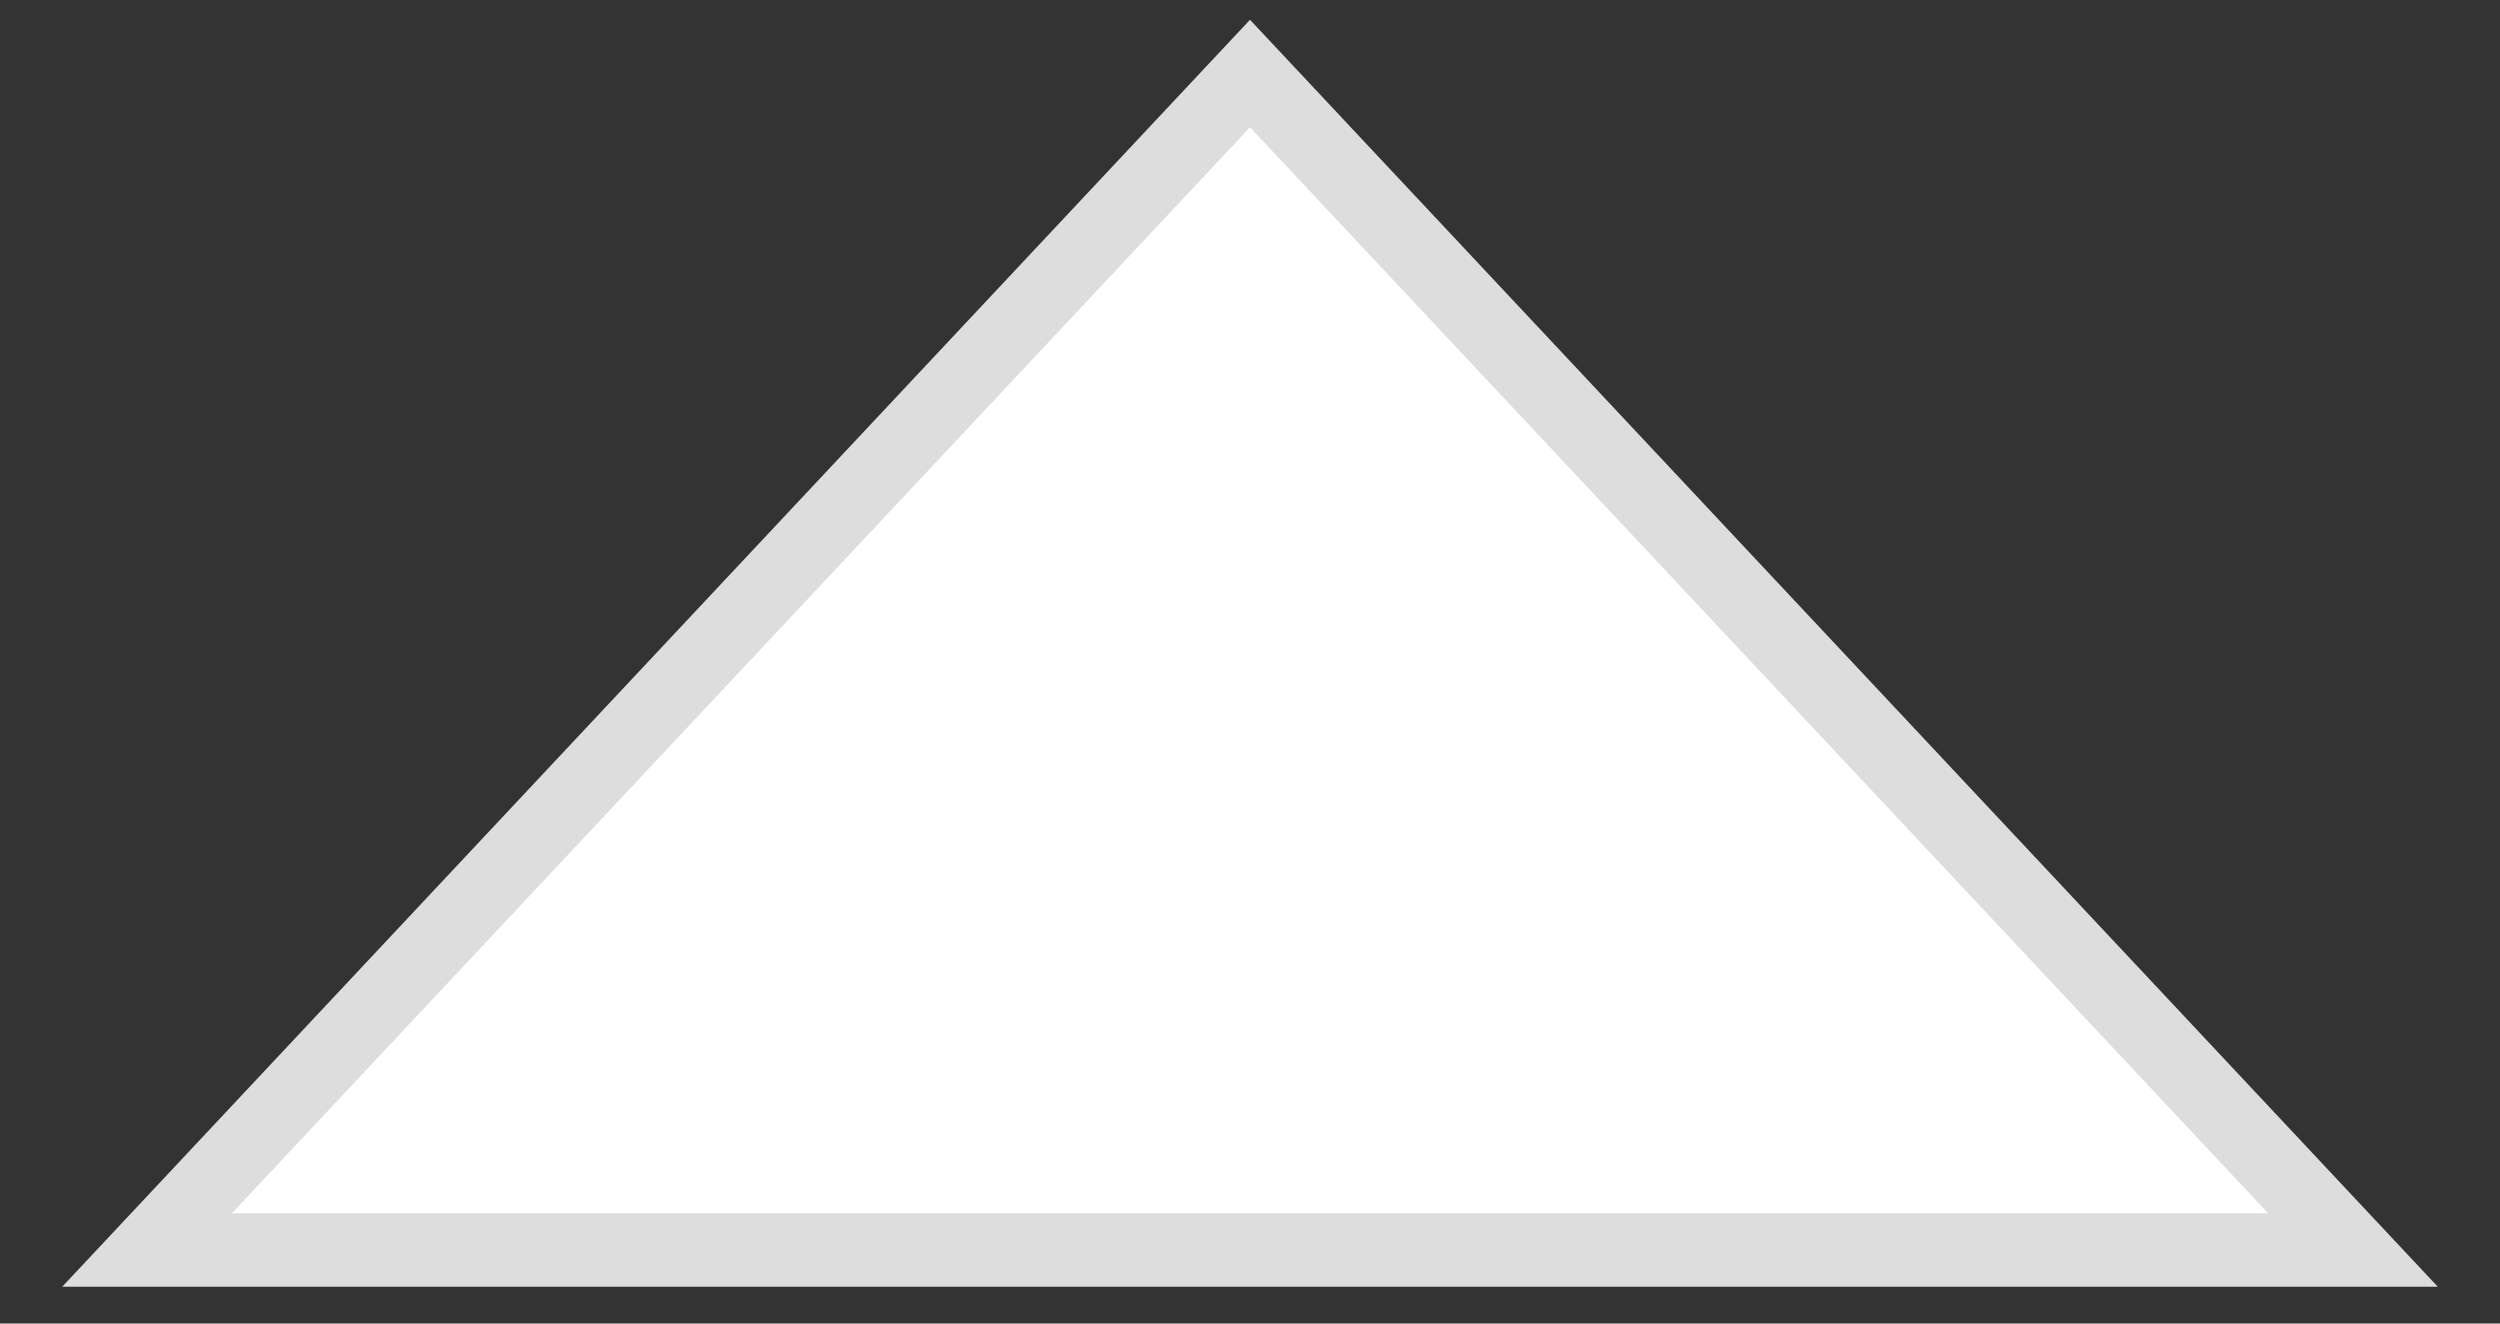 <svg width="34" height="18" fill="none" xmlns="http://www.w3.org/2000/svg"><rect width="100%" height="100%" fill="#333333" stroke="none"/><path d="M17 1 2 17h30L17 1Z" fill="#fff" stroke="#DDD"/></svg>